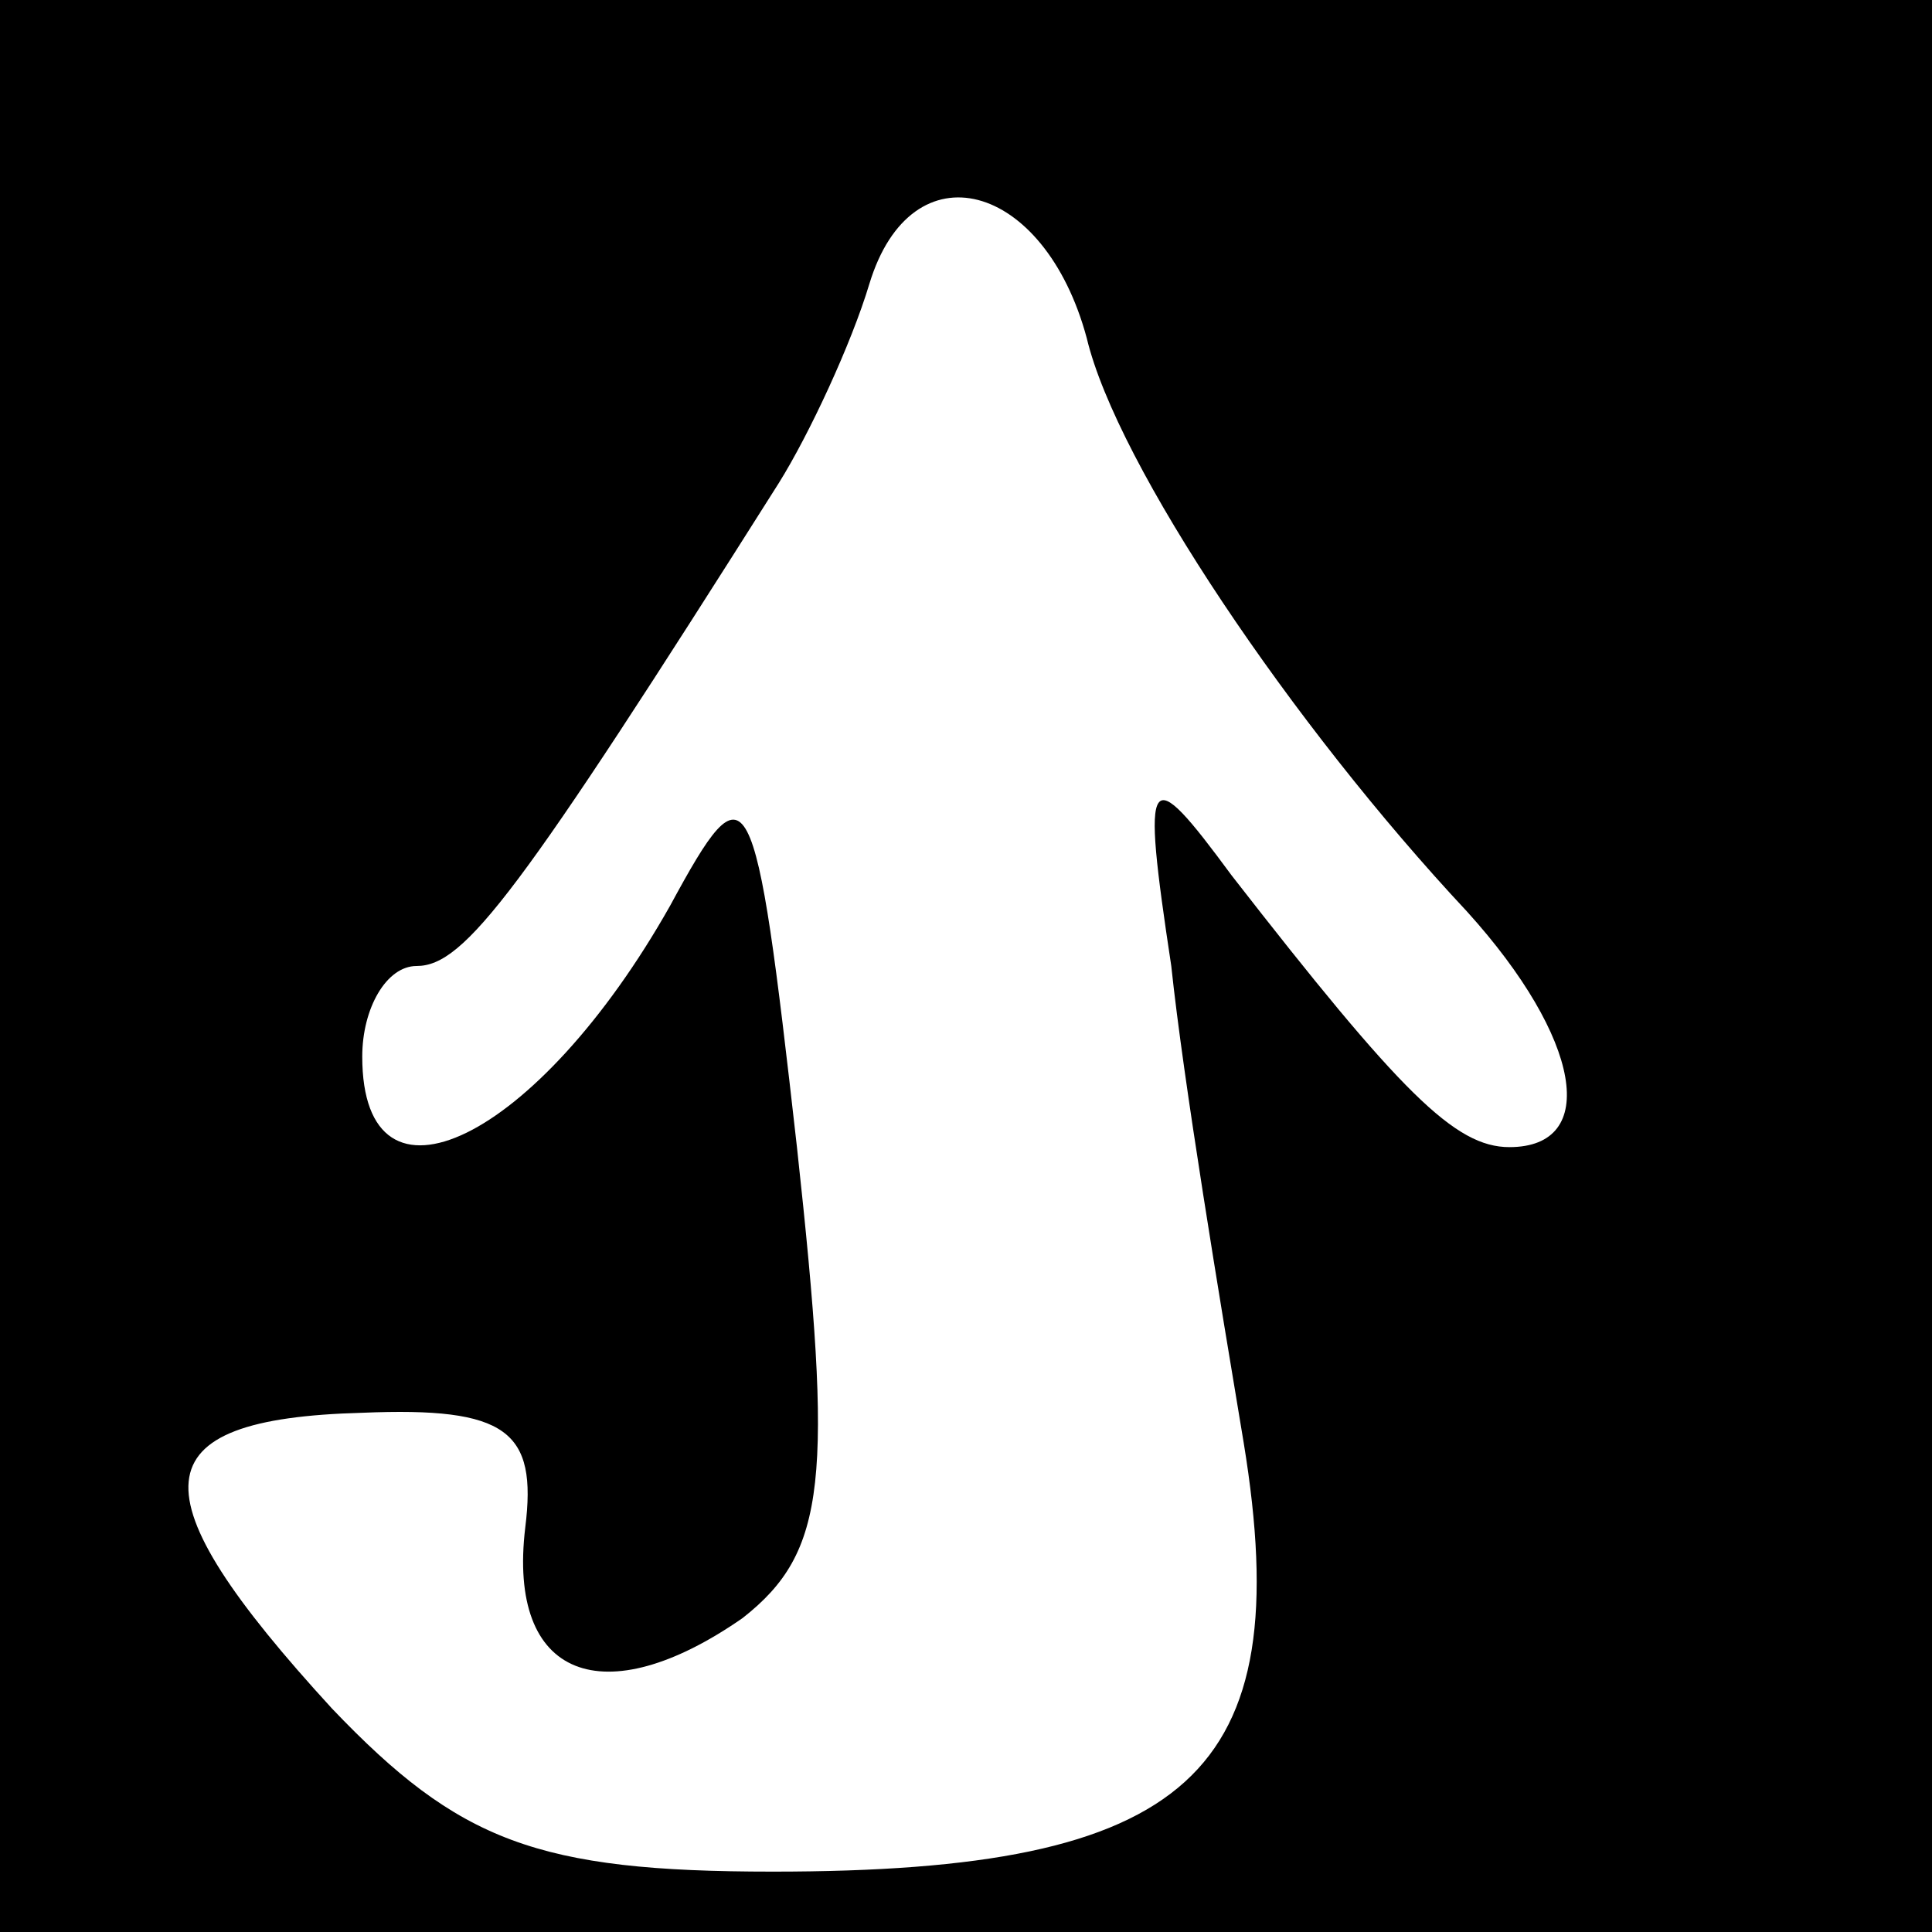 <?xml version="1.0" standalone="no"?>
<!DOCTYPE svg PUBLIC "-//W3C//DTD SVG 20010904//EN"
 "http://www.w3.org/TR/2001/REC-SVG-20010904/DTD/svg10.dtd">
<svg version="1.0" xmlns="http://www.w3.org/2000/svg"
 width="32pt" height="32pt" viewBox="0 0 32 32"
 preserveAspectRatio="xMidYMid meet">
<rect x="0" y="0" width="32" height="32" fill="#808080" stroke="none"/>
<g transform="translate(0,32) scale(0.1,-0.1)"
fill="#000000" stroke="none">
<path fill="#000000" stroke="none" d="M0 160 l0 -160 160 0 160 0 0 160 0
160 -160 0 -160 0 0 -160z"/>
<path fill="#ffffff" stroke="none" d="M180 264 c5 -21 34 -64 63 -95 19 -21
22 -39 7 -39 -9 0 -18 9 -46 45 -14 19 -15 18 -10 -15 2 -19 8 -55 12 -79 9
-55 -9 -71 -78 -71 -39 0 -52 5 -73 27 -33 36 -32 48 5 49 24 1 29 -3 27 -19
-3 -25 13 -31 36 -15 14 11 15 23 9 78 -7 62 -8 64 -21 40 -22 -39 -51 -53
-51 -25 0 8 4 15 9 15 8 0 17 12 60 80 5 8 12 23 15 33 7 23 29 17 36 -9z"/>
</g>
</svg>
